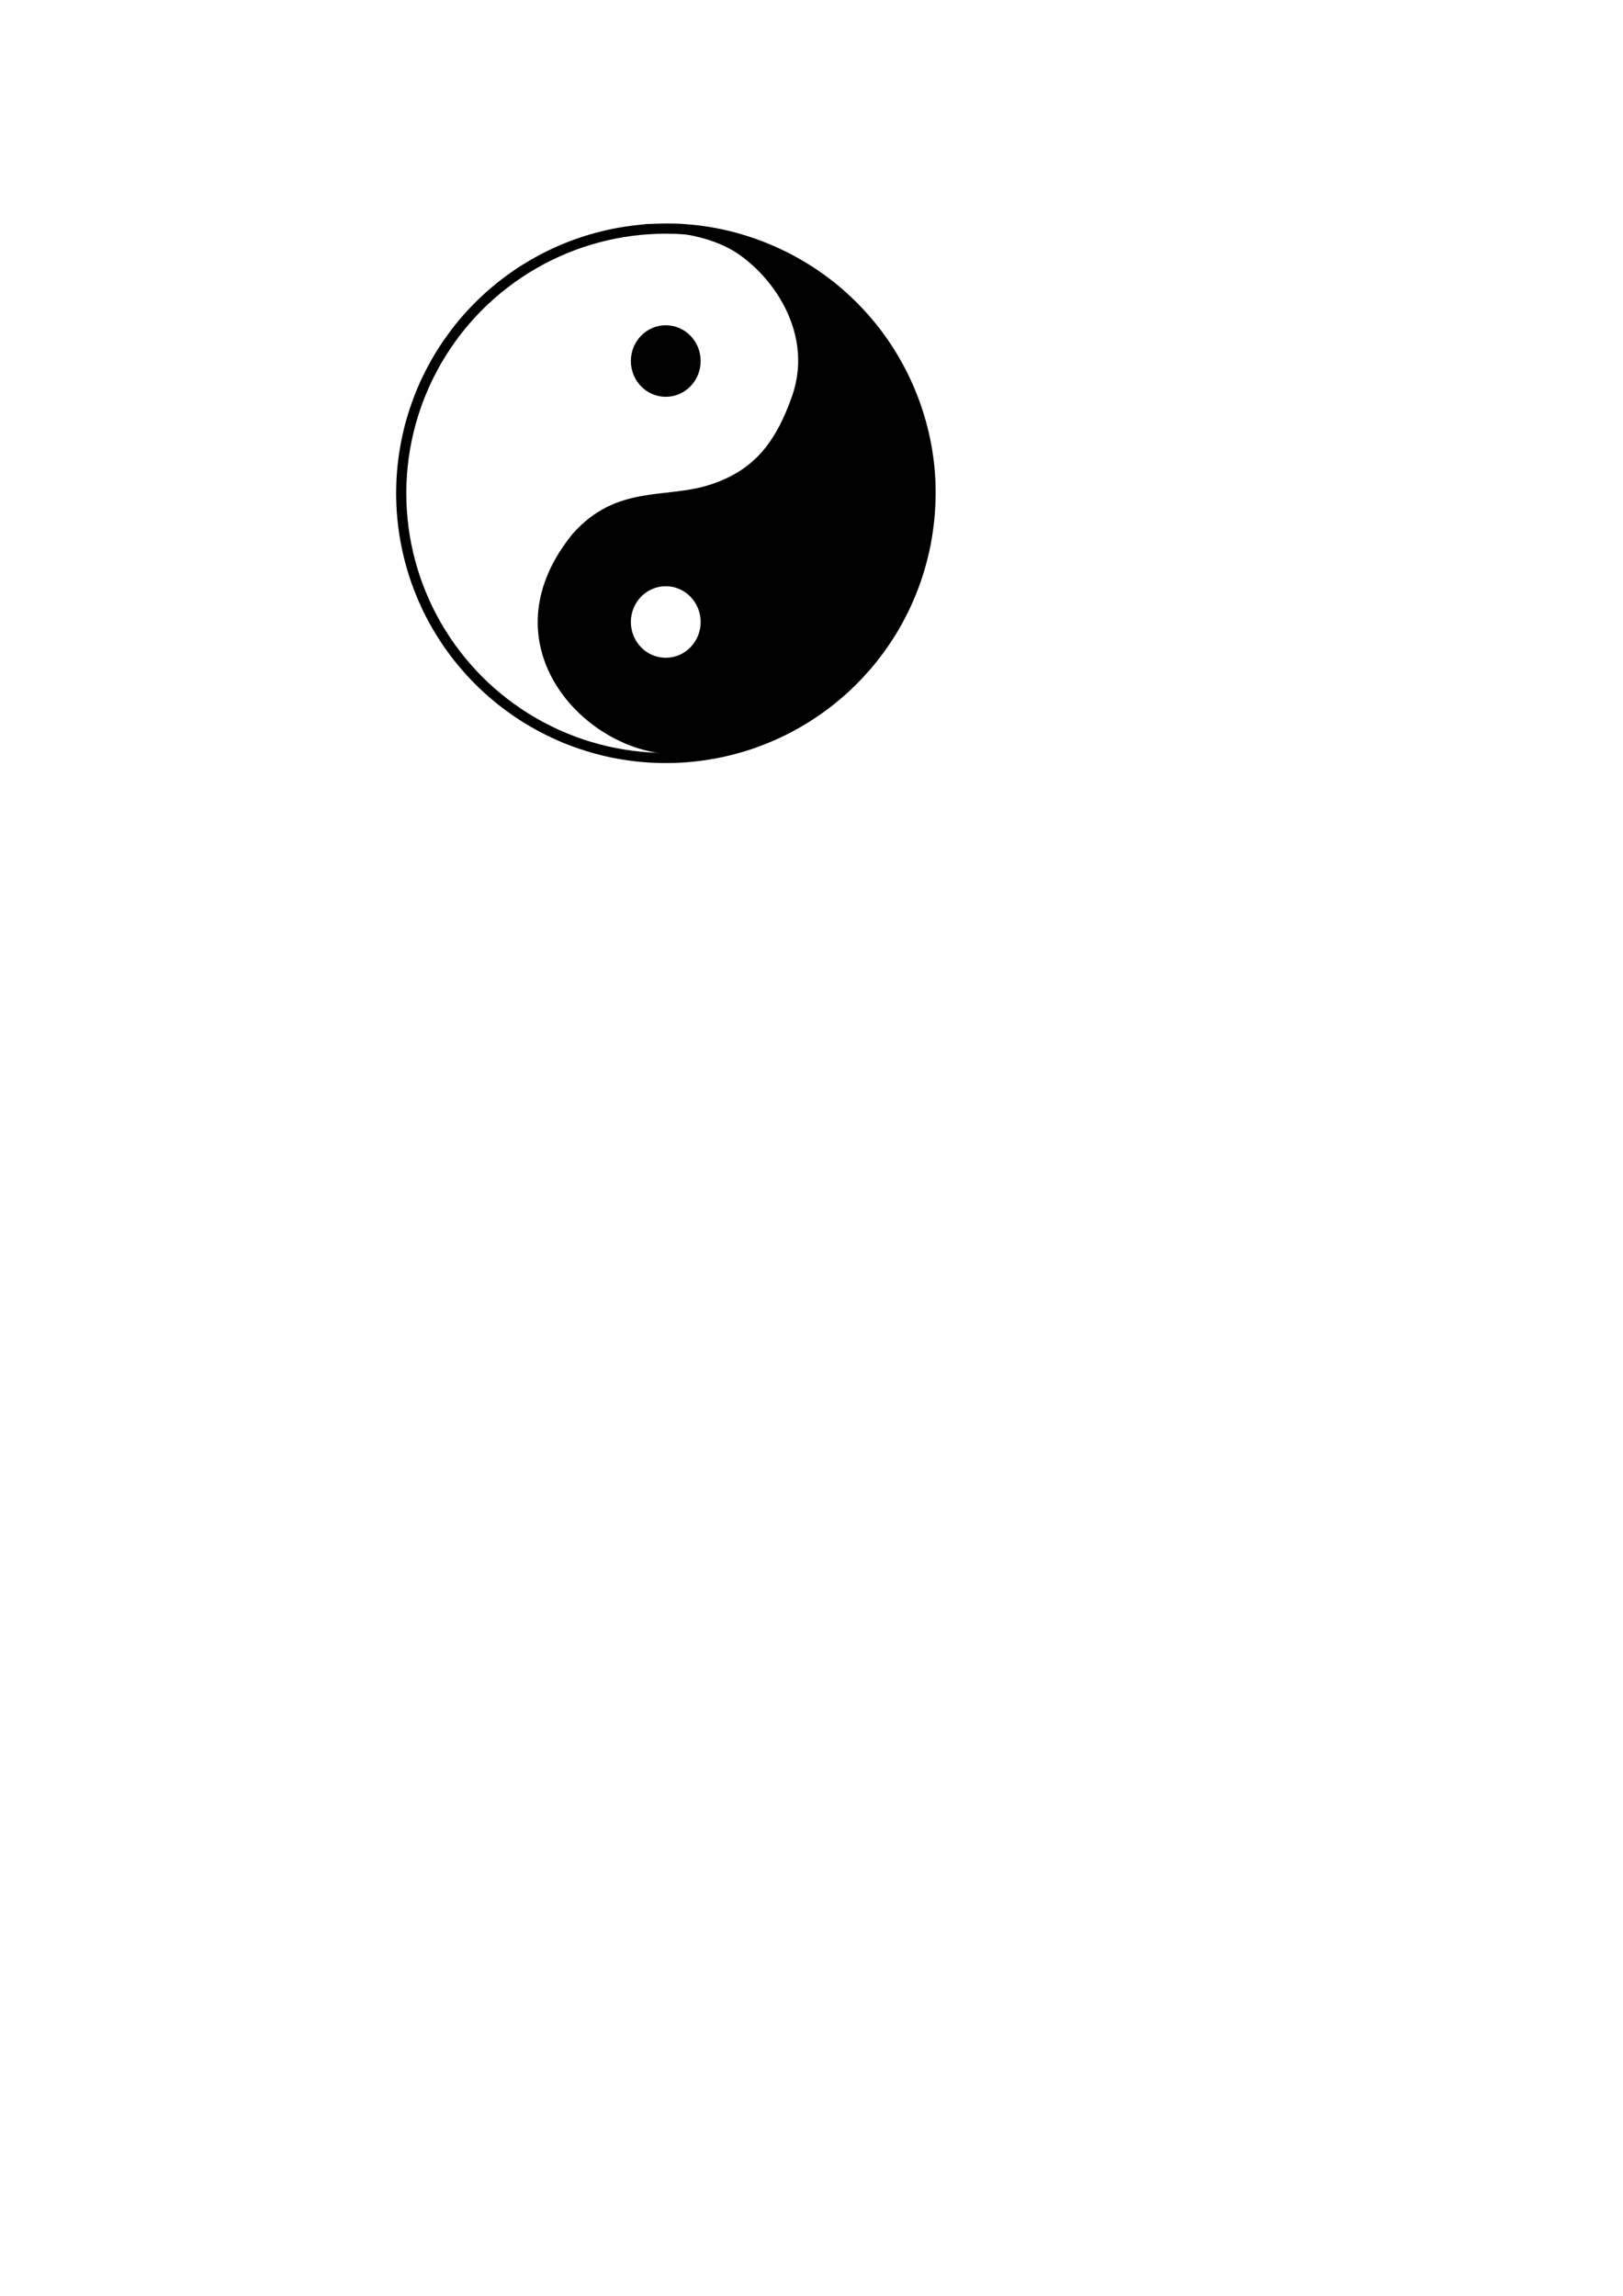 <?xml version="1.0" encoding="UTF-8" standalone="no"?>
<!-- Created with Inkscape (http://www.inkscape.org/) -->

<svg
   width="210mm"
   height="297mm"
   viewBox="0 0 210 297"
   version="1.1"
   id="svg5"
   inkscape:version="1.2 (dc2aedaf03, 2022-05-15)"
   sodipodi:docname="yin-yang.svg"
   xml:space="preserve"
   xmlns:inkscape="http://www.inkscape.org/namespaces/inkscape"
   xmlns:sodipodi="http://sodipodi.sourceforge.net/DTD/sodipodi-0.dtd"
   xmlns="http://www.w3.org/2000/svg"
   xmlns:svg="http://www.w3.org/2000/svg"><sodipodi:namedview
     id="namedview7"
     pagecolor="#ffffff"
     bordercolor="#666666"
     borderopacity="1.0"
     inkscape:showpageshadow="2"
     inkscape:pageopacity="0.0"
     inkscape:pagecheckerboard="0"
     inkscape:deskcolor="#d1d1d1"
     inkscape:document-units="mm"
     showgrid="false"
     inkscape:zoom="0.5946522"
     inkscape:cx="204.32111"
     inkscape:cy="501.97409"
     inkscape:window-width="1920"
     inkscape:window-height="1058"
     inkscape:window-x="-8"
     inkscape:window-y="-8"
     inkscape:window-maximized="1"
     inkscape:current-layer="layer1" /><defs
     id="defs2"><filter
       inkscape:collect="always"
       style="color-interpolation-filters:sRGB"
       id="filter1174"
       x="-0.031"
       y="-0.031"
       width="1.061"
       height="1.061"><feGaussianBlur
         inkscape:collect="always"
         stdDeviation="1.069"
         id="feGaussianBlur1176" /></filter></defs><g
     inkscape:label="Layer 1"
     inkscape:groupmode="layer"
     id="layer1"><g
       id="g1183"
       transform="matrix(0.631,0,0,0.631,18.317,10.071)"><path
         id="circle920"
         style="opacity:1;mix-blend-mode:normal;fill:#000000;fill-opacity:1;stroke:#000000;stroke-width:1.572;stroke-dasharray:none;paint-order:stroke fill markers;filter:url(#filter1174)"
         d="m 103.963,30.75 c -3.248,0.258 -6.483,0.715 -9.641,1.526 -2.849,0.7 -5.639,1.648 -8.334,2.804 -2.988,1.274 -5.841,2.843 -8.562,4.613 -2.851,1.916 -5.546,4.065 -8.003,6.469 -2.117,2.079 -4.087,4.316 -5.831,6.719 -2.047,2.759 -3.812,5.725 -5.293,8.823 -1.408,2.927 -2.515,5.988 -3.395,9.112 -0.882,3.321 -1.49,6.715 -1.752,10.142 -0.269,3.491 -0.206,7.008 0.202,10.487 0.329,2.882 0.897,5.74 1.685,8.532 0.872,3.129 2.053,6.162 3.452,9.092 1.528,3.077 3.308,6.03 5.372,8.779 2.082,2.773 4.418,5.358 6.994,7.682 2.164,1.981 4.506,3.772 6.964,5.372 2.718,1.778 5.607,3.277 8.589,4.558 3.178,1.305 6.462,2.354 9.826,3.061 3.395,0.708 6.856,1.117 10.325,1.164 2.933,0.063 5.875,-0.132 8.778,-0.554 3.182,-0.452 6.312,-1.213 9.367,-2.209 3.287,-1.108 6.477,-2.505 9.502,-4.207 3.021,-1.703 5.89,-3.682 8.53,-5.933 2.223,-1.862 4.276,-3.928 6.17,-6.123 2.115,-2.465 3.993,-5.124 5.651,-7.916 1.739,-3.002 3.219,-6.154 4.37,-9.429 1.148,-3.272 2.004,-6.65 2.501,-10.083 0.538,-3.527 0.71,-7.111 0.559,-10.675 -0.59,-13.068 -6.096,-25.84 -15.209,-35.229 -9.209,-9.623 -22.063,-15.639 -35.351,-16.551 -2.486,-0.215 -4.977,-0.128 -7.466,-0.027 z" /><circle
         style="opacity:1;fill:#ffffff;stroke:#000000;stroke-width:1.572;stroke-dasharray:none;paint-order:stroke fill markers"
         id="path918"
         cx="107.512"
         cy="85.174"
         r="54.011" /><path
         id="circle1098"
         style="opacity:1;fill:#000000;fill-opacity:1;stroke:none;stroke-width:1.572;stroke-dasharray:none;stroke-opacity:1;paint-order:stroke fill markers"
         d="m 107.697,30.645 c -1.245,0.007 -2.49,0.054 -3.735,0.105 -3.248,0.258 -6.483,0.715 -9.641,1.526 -0.707,0.174 -1.41,0.363 -2.109,0.567 3.4,-0.758 16.945,-3.29 27.501,1.738 7.953,3.788 18.579,16.578 13.694,30.614 -3.511,10.088 -8.292,15.55 -17.155,18.318 -8.951,2.795 -18.866,-0.092 -27.798,9.903 -17.515,21.419 0.197,42.362 17.385,44.971 9.494,1.873 23.469,-3.258 23.469,-3.258 l 7.444,-3.941 c 2.093,-1.33 4.099,-2.797 5.986,-4.405 2.223,-1.862 4.276,-3.928 6.169,-6.123 2.115,-2.465 3.993,-5.124 5.651,-7.916 1.739,-3.002 3.219,-6.155 4.37,-9.429 1.148,-3.272 2.004,-6.65 2.502,-10.083 0.538,-3.527 0.71,-7.111 0.559,-10.675 C 161.399,69.488 155.893,56.716 146.78,47.328 137.57,37.705 124.717,31.688 111.429,30.777 c -1.243,-0.107 -2.487,-0.139 -3.732,-0.132 z" /><ellipse
         style="opacity:1;fill:#ffffff;fill-opacity:1;stroke:none;stroke-width:1.569;stroke-dasharray:none;stroke-opacity:1;paint-order:stroke fill markers"
         id="path1156"
         cx="107.489"
         cy="111.56"
         rx="7.155"
         ry="7.334" /><ellipse
         style="opacity:1;fill:#000000;fill-opacity:1;stroke:none;stroke-width:1.569;stroke-dasharray:none;stroke-opacity:1;paint-order:stroke fill markers"
         id="ellipse1158"
         cx="107.489"
         cy="58.057"
         rx="7.155"
         ry="7.334" /></g></g></svg>
